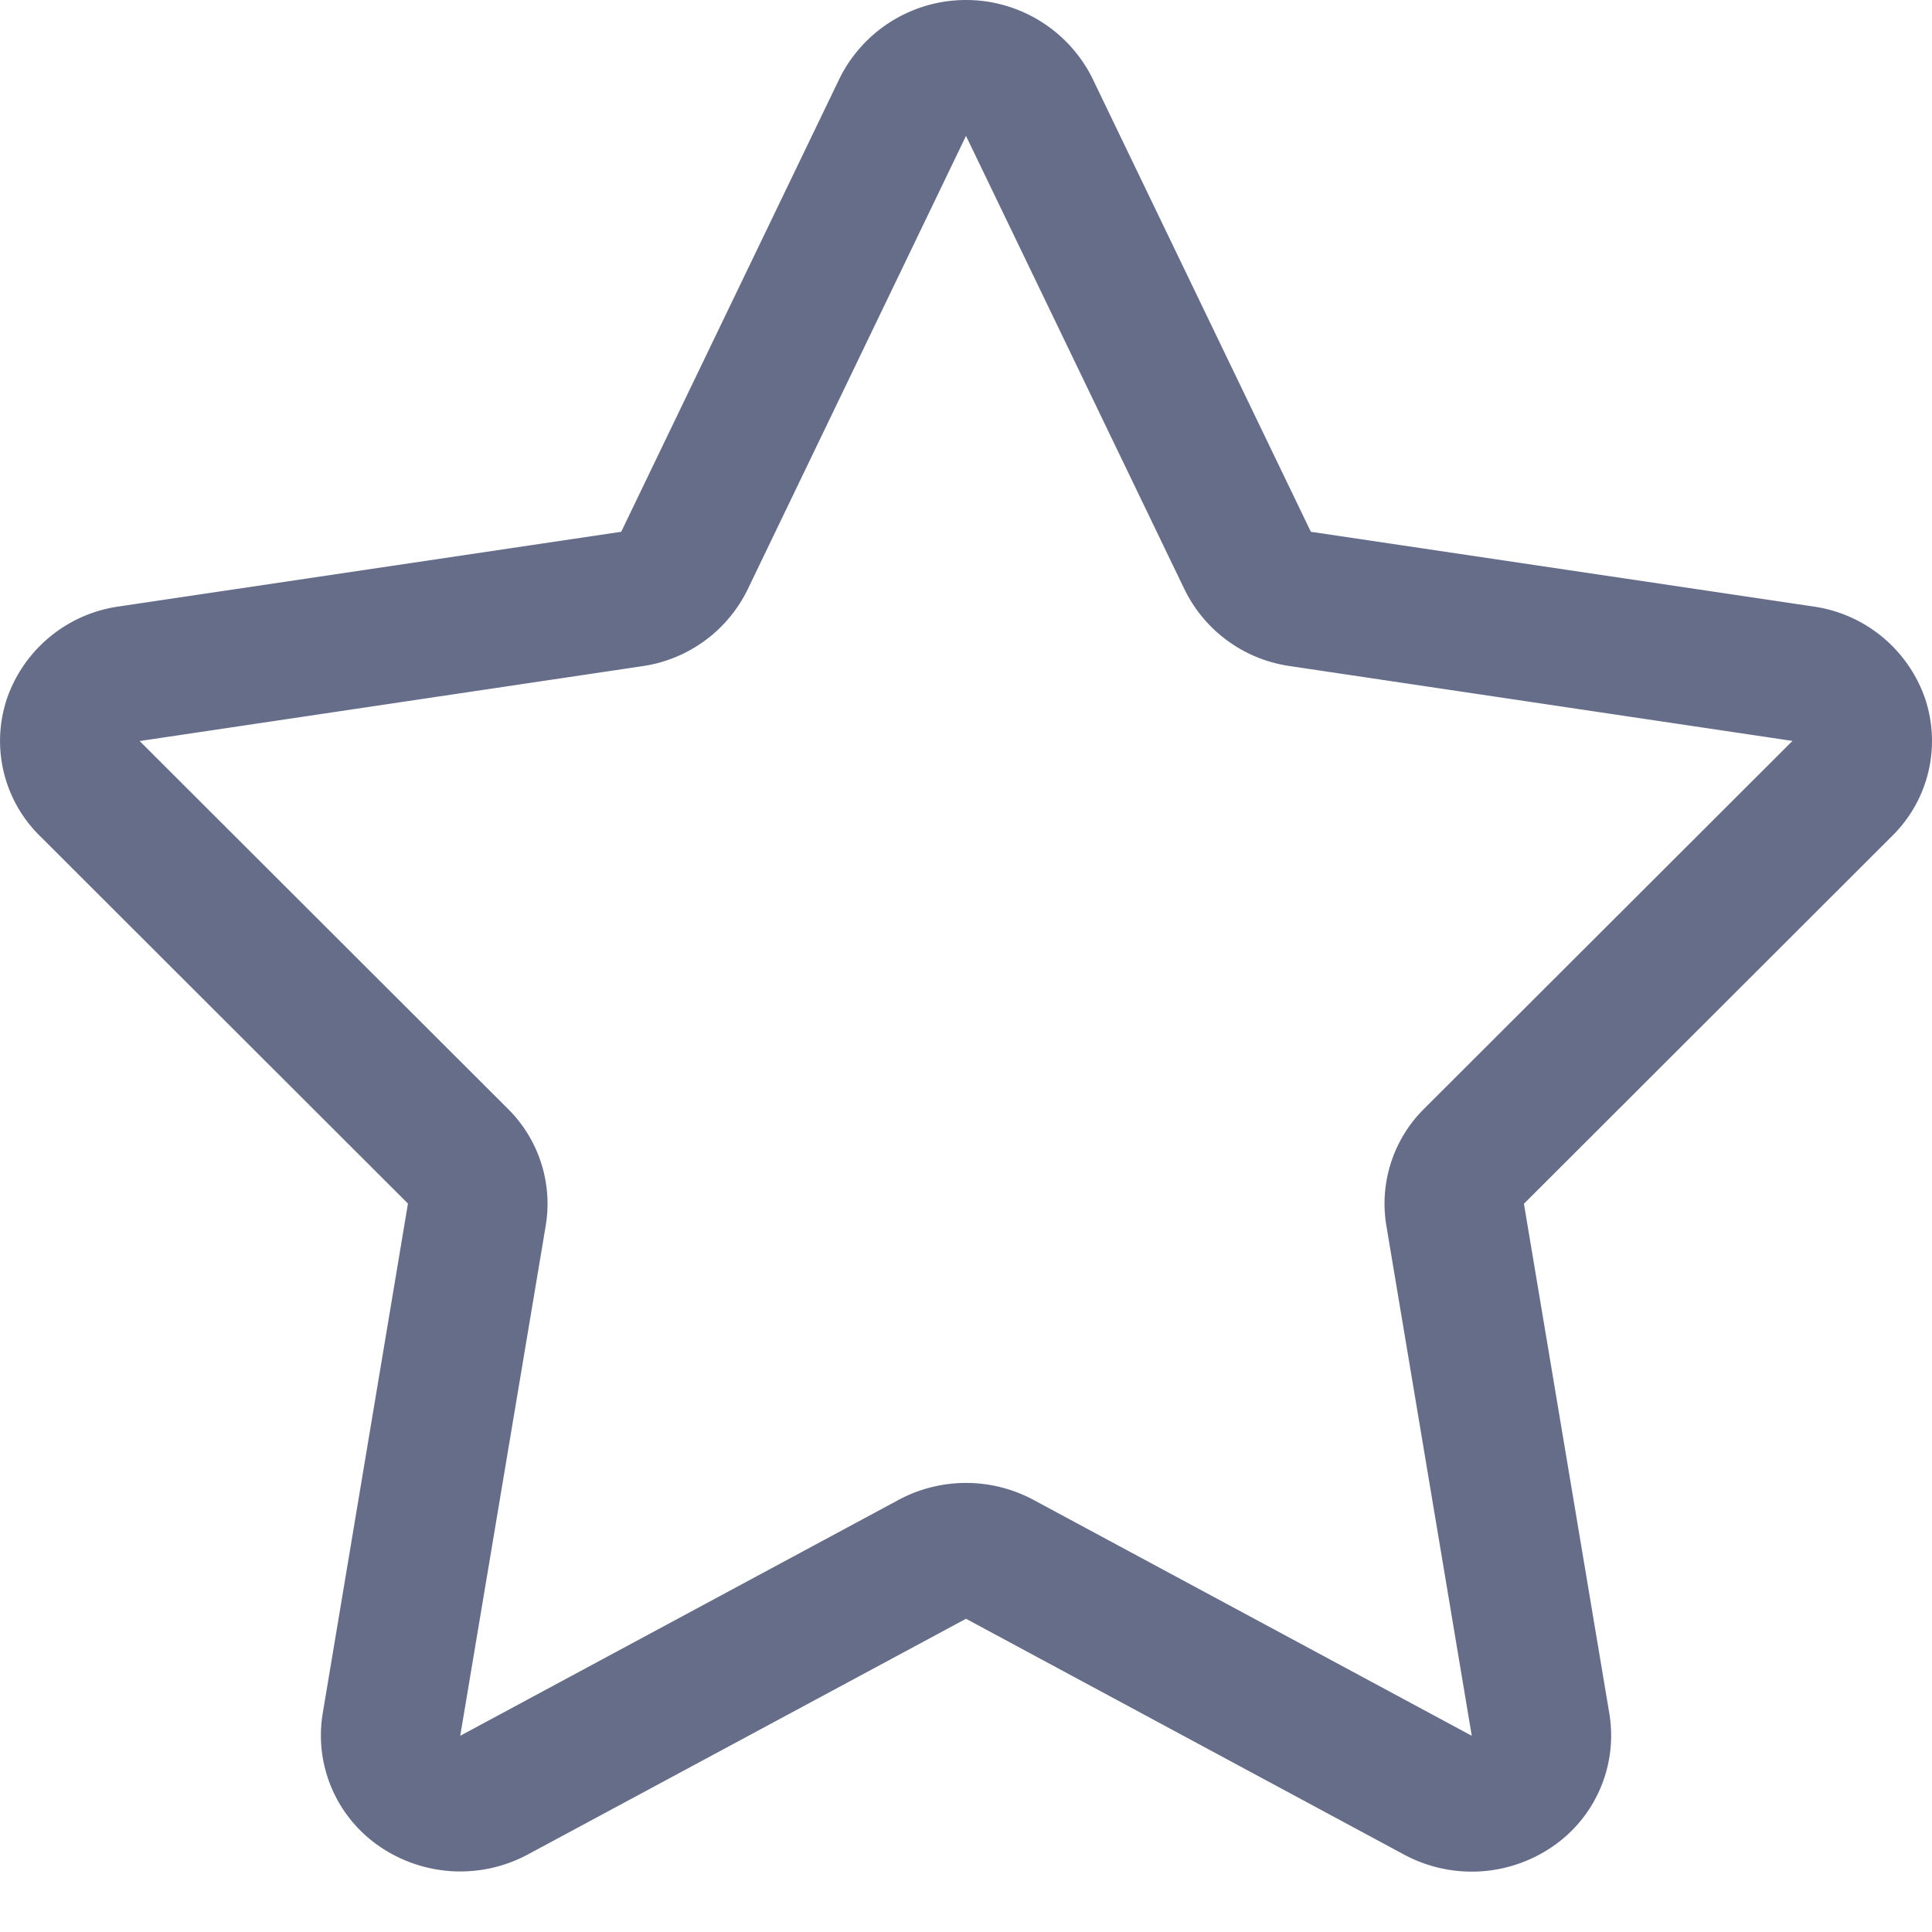 <svg xmlns="http://www.w3.org/2000/svg" width="32" height="32" viewBox="0 0 32 32">
<defs>
    <style>
      .cls-1 {
        fill: #666d89;
        fill-rule: evenodd;
      }
    </style>
  </defs>
  <path id="star" class="cls-1" d="M31.881,11.557a2.3,2.3,0,0,0-1.843-1.511L21.712,8.808l-3.62-7.514a2.338,2.338,0,0,0-4.184,0L10.289,8.808,1.962,10.046A2.3,2.3,0,0,0,.12,11.557a2.205,2.205,0,0,0,.537,2.285l6.1,6.093L5.344,28.386a2.226,2.226,0,0,0,.948,2.2,2.365,2.365,0,0,0,2.449.131L16,26.812l7.26,3.908a2.365,2.365,0,0,0,2.449-.131,2.228,2.228,0,0,0,.948-2.2l-1.416-8.451,6.1-6.093A2.208,2.208,0,0,0,31.881,11.557Zm-8.293,6.807a2.213,2.213,0,0,0-.626,1.934l1.415,8.452-7.259-3.907a2.363,2.363,0,0,0-2.235,0l-7.26,3.907L9.039,20.3a2.213,2.213,0,0,0-.626-1.934l-6.1-6.092,8.326-1.24a2.307,2.307,0,0,0,1.743-1.268L16,2.251l3.62,7.513a2.305,2.305,0,0,0,1.742,1.268l8.327,1.24Z"/>
</svg>
